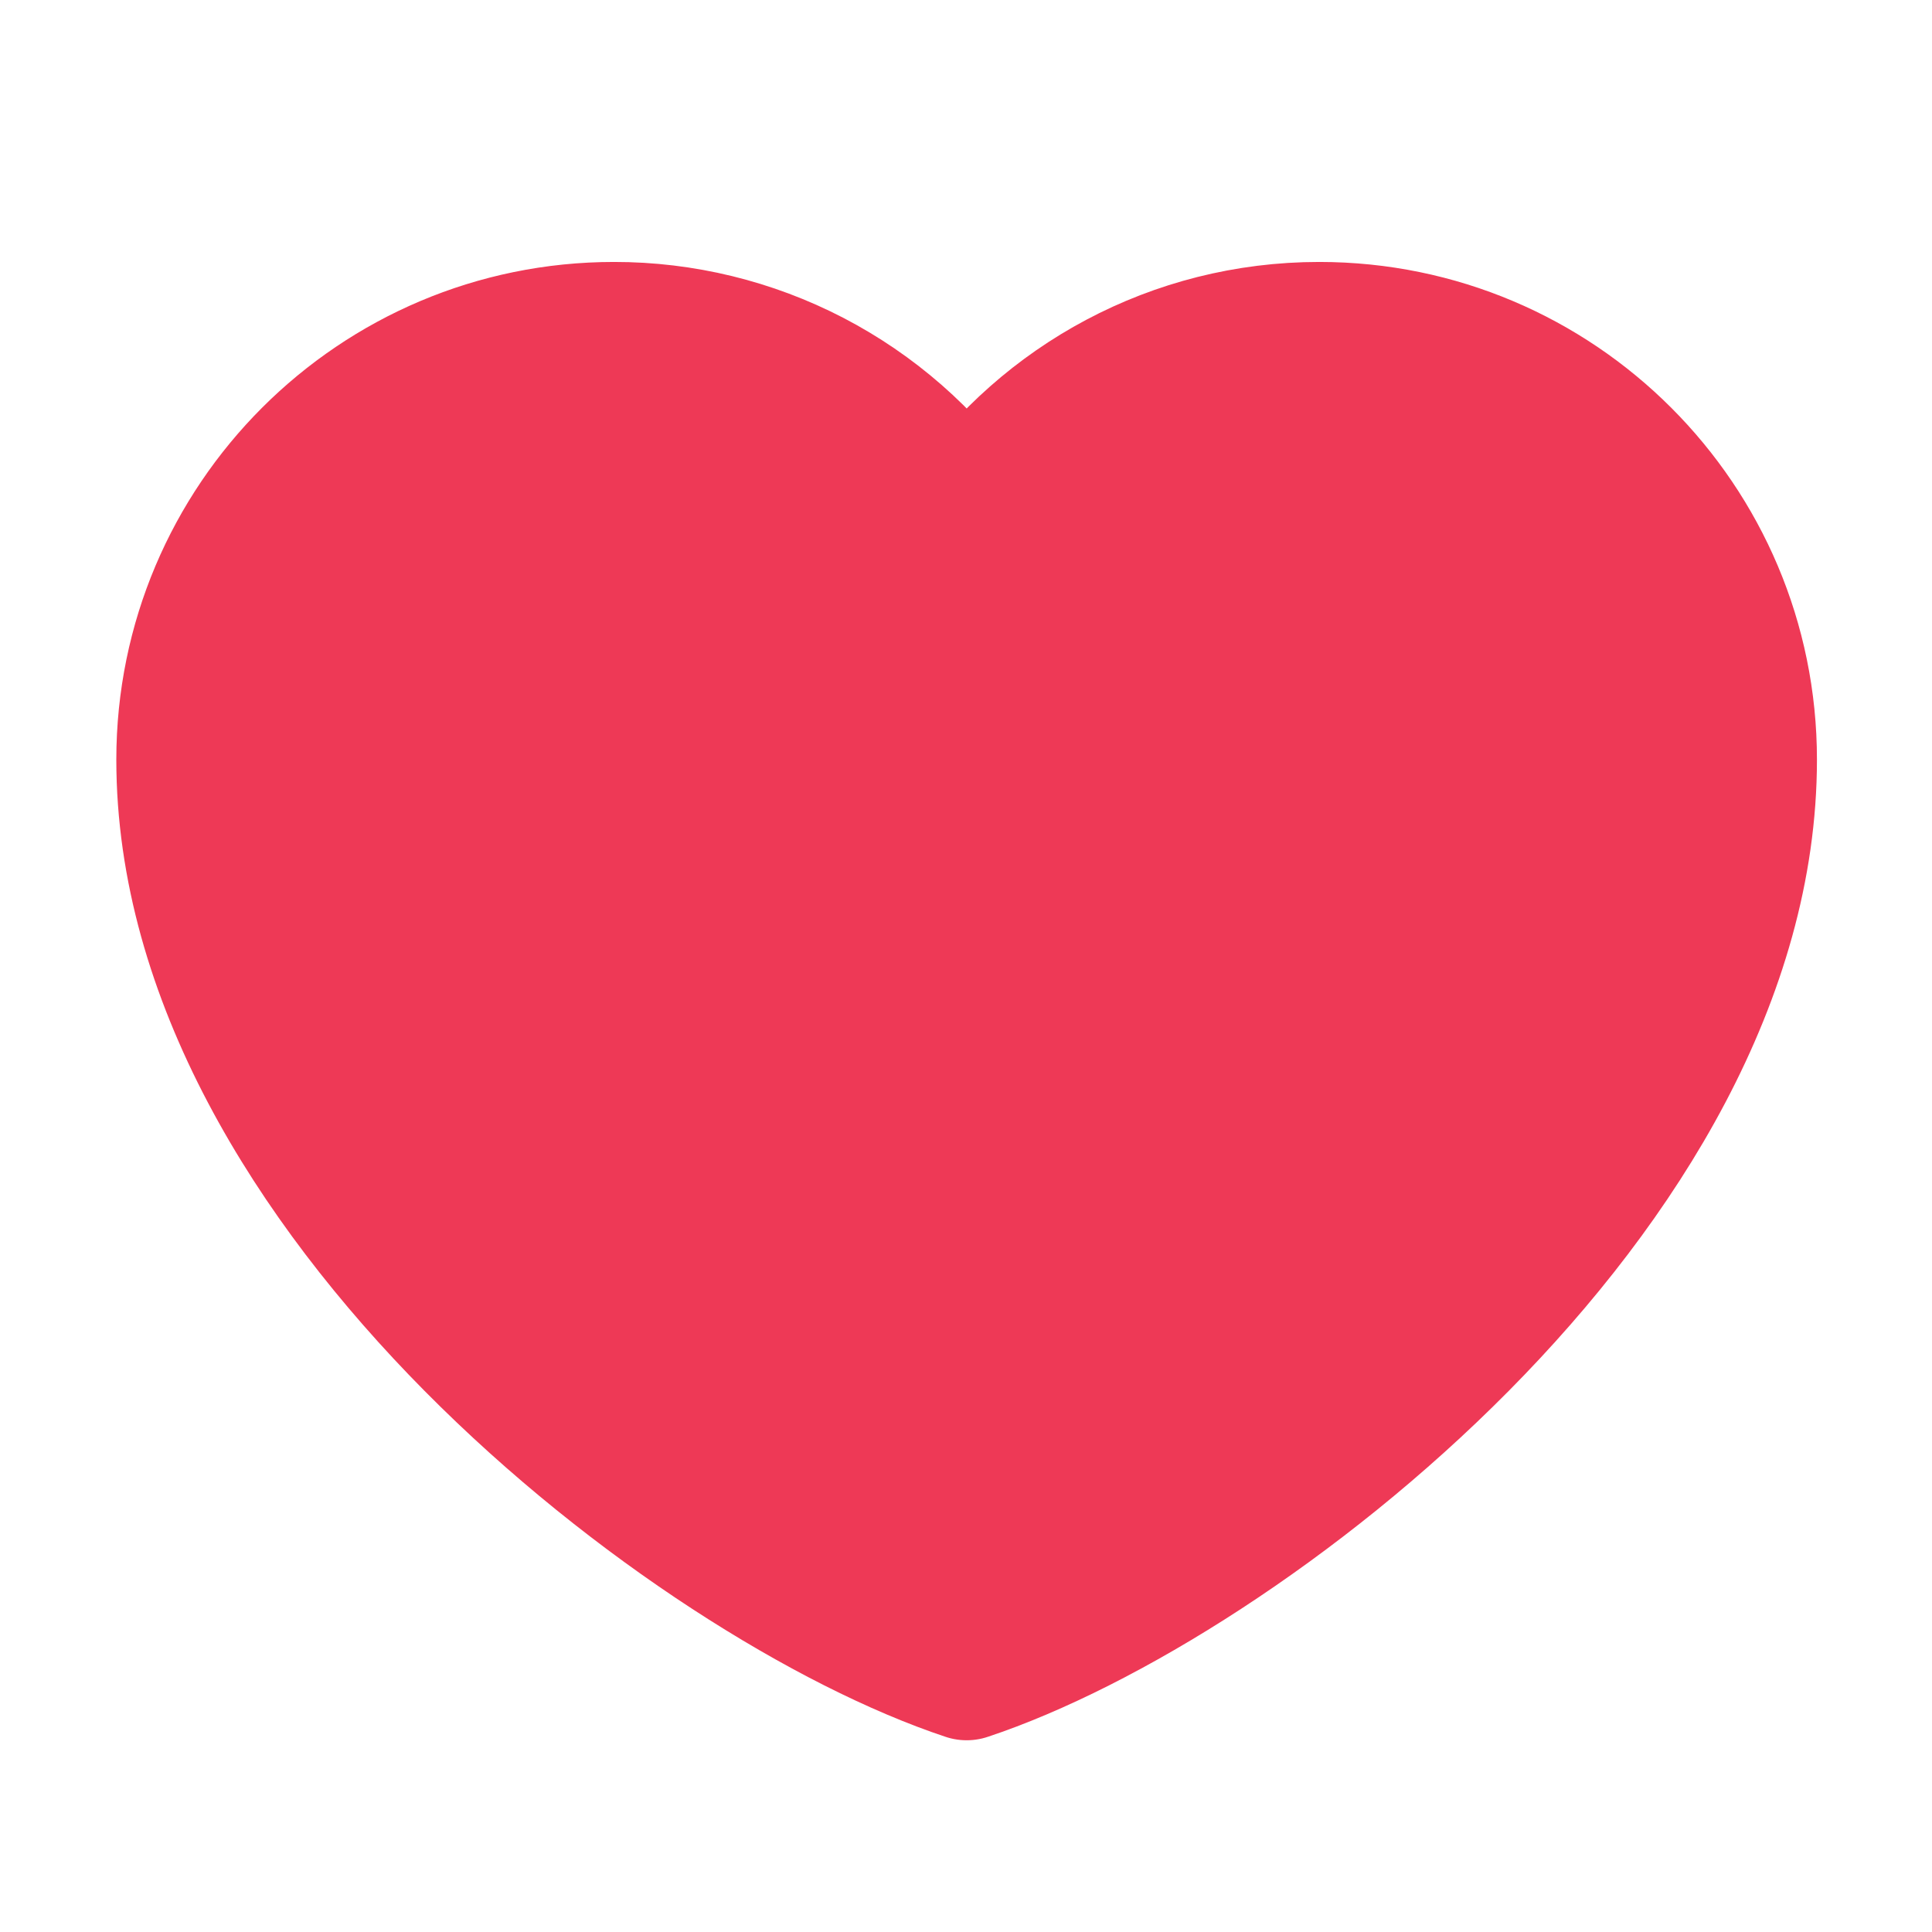 <svg width="29" height="29" viewBox="0 0 29 29" fill="none" xmlns="http://www.w3.org/2000/svg">
<path d="M9.216 4.932C5.643 4.932 2.746 7.829 2.746 11.402C2.746 17.872 10.393 23.754 14.51 25.122C18.627 23.754 26.273 17.872 26.273 11.402C26.273 7.829 23.377 4.932 19.803 4.932C17.615 4.932 15.68 6.019 14.51 7.681C13.913 6.831 13.12 6.138 12.199 5.659C11.278 5.181 10.254 4.931 9.216 4.932Z" fill="#EE3956" stroke="#EE3956" stroke-width="2" stroke-linecap="round" stroke-linejoin="round"/>
</svg>
